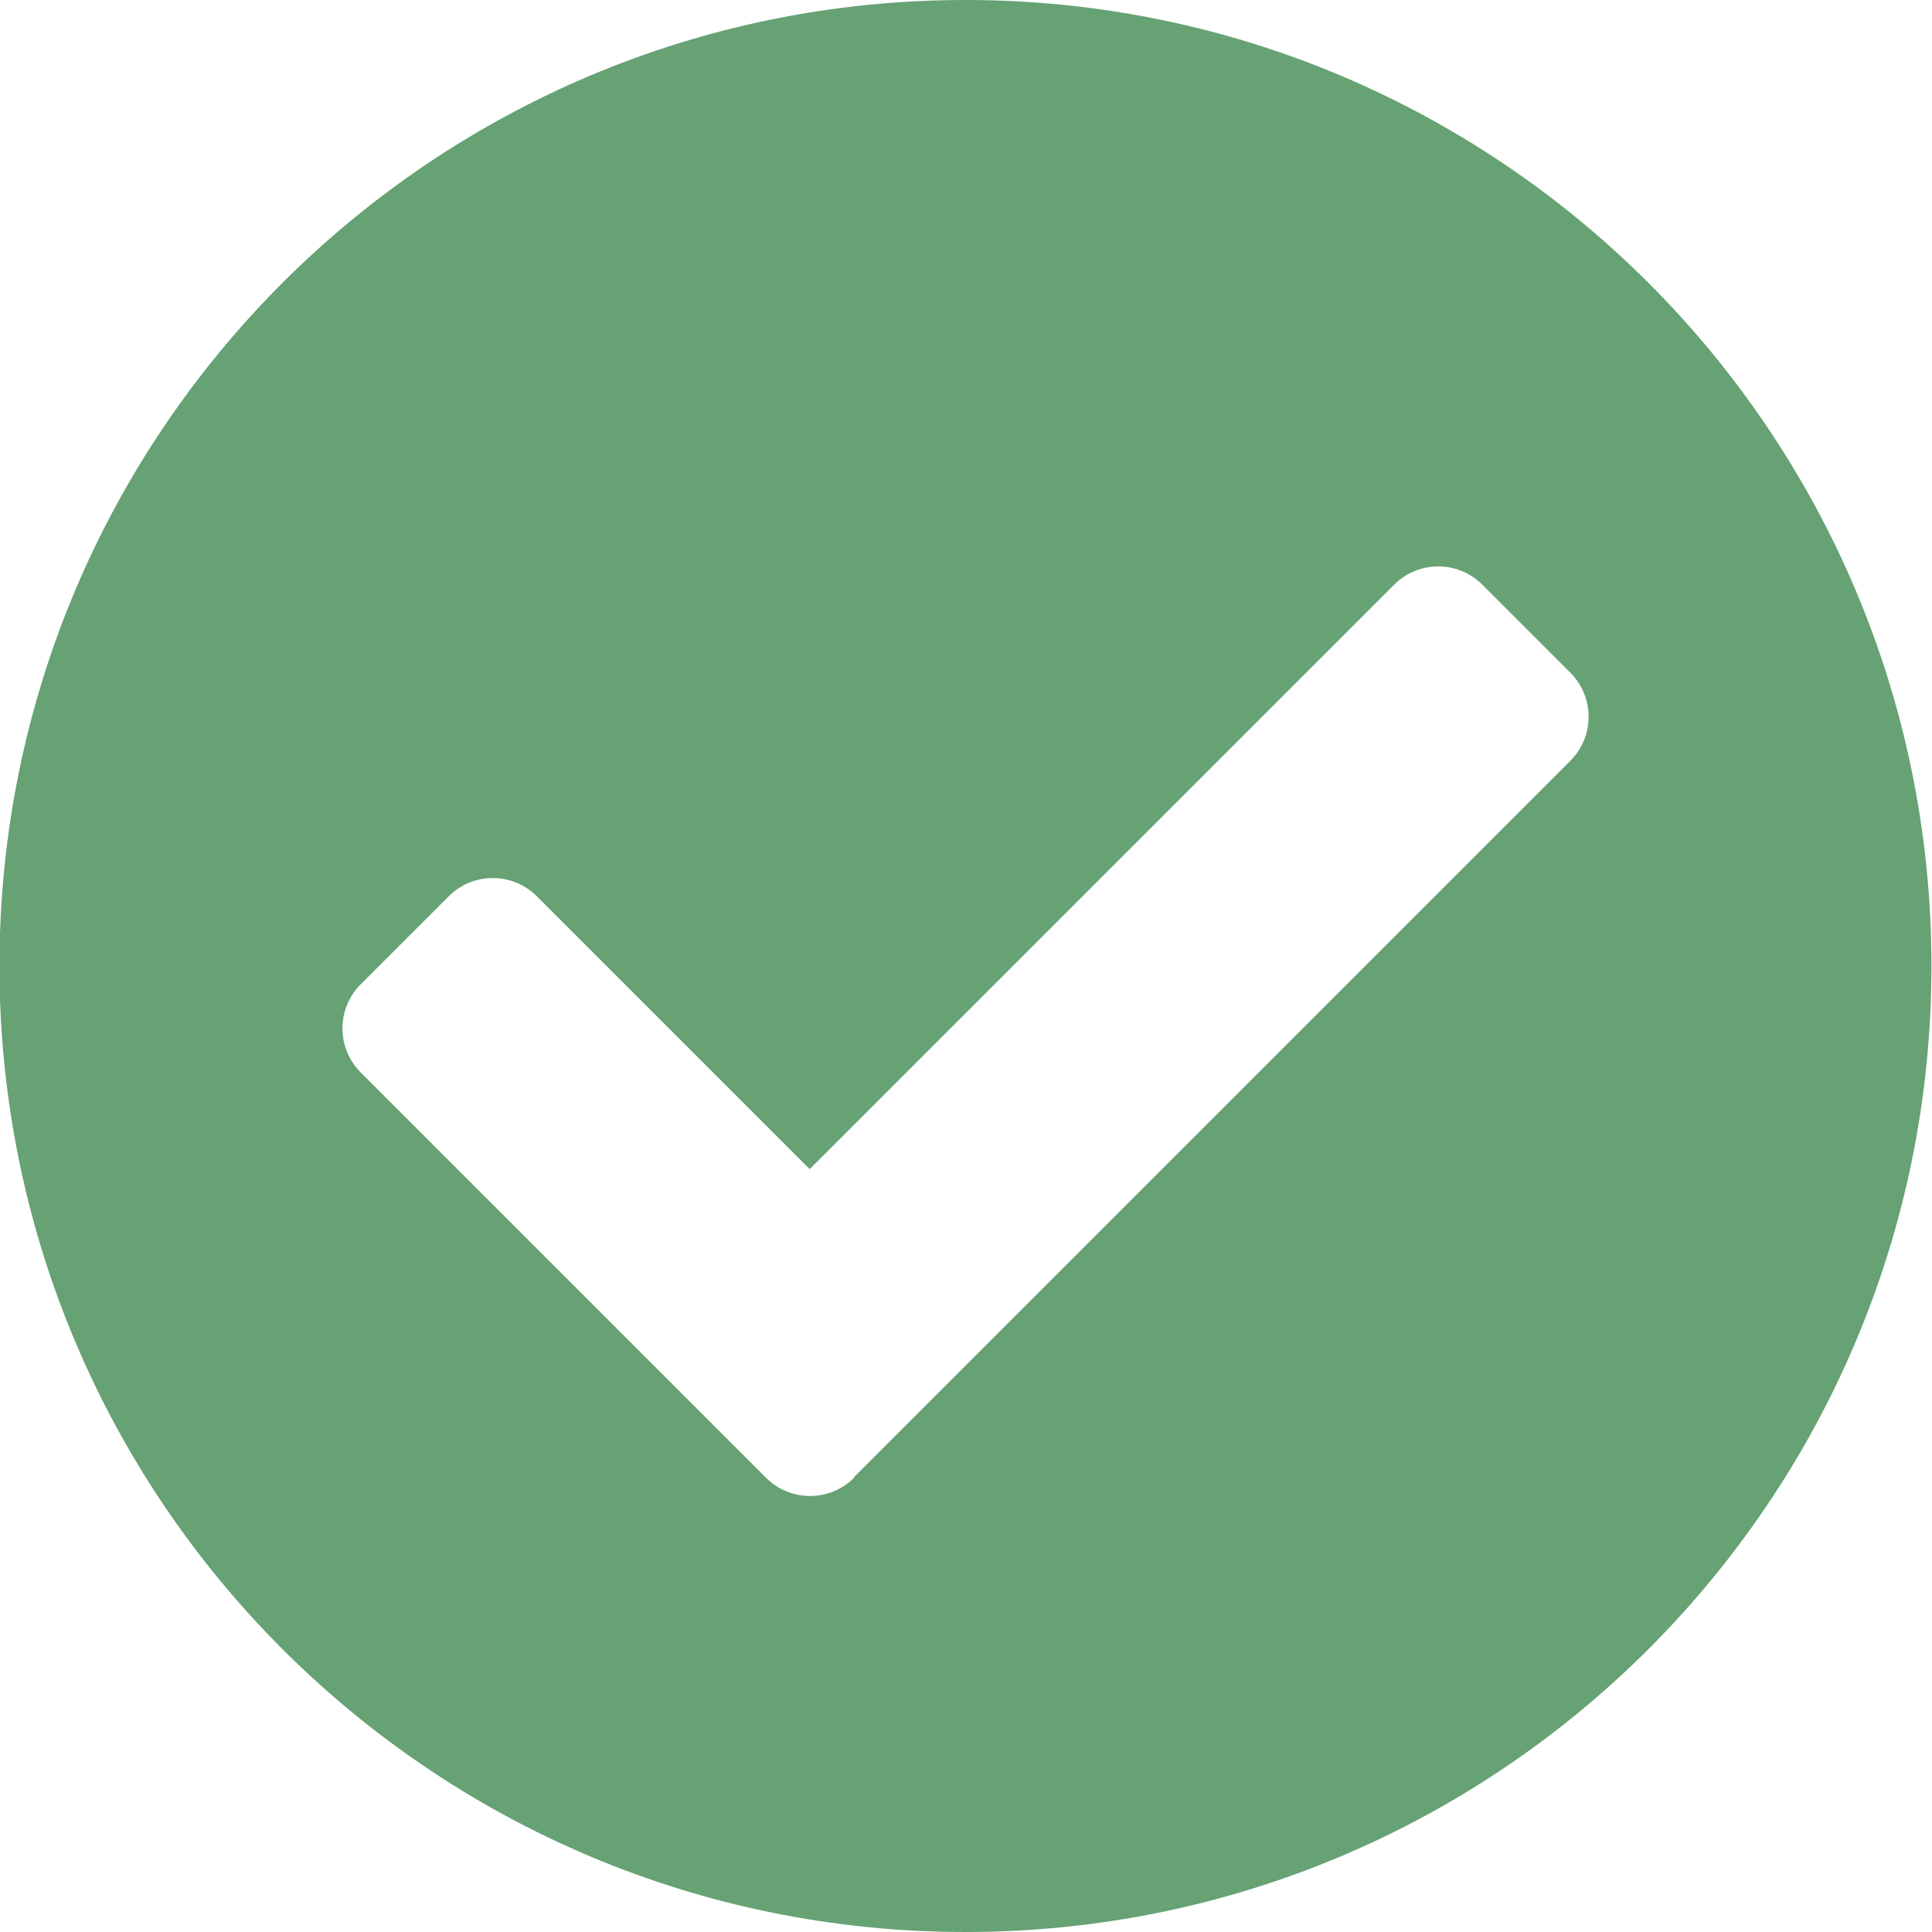 <svg version="1.1" xmlns="http://www.w3.org/2000/svg" viewBox="0 0 1024 1024">
<path fill="#66A274" d="M1023.71 512c0 282.77-229.23 512-512 512s-512-229.23-512-512c0-282.77 229.23-512 512-512 0.102 0 0.204 0 0.306 0h-0.016c282.645 0.165 511.71 229.332 511.71 512v0zM452.465 783.102l379.862-379.862c5.968-5.976 9.659-14.228 9.659-23.342s-3.691-17.366-9.659-23.342v0l-46.684-46.684c-5.976-5.968-14.228-9.659-23.342-9.659s-17.366 3.691-23.342 9.659v0l-309.799 309.799-144.626-144.626c-5.976-5.968-14.228-9.659-23.342-9.659s-17.366 3.691-23.342 9.659v0l-46.684 46.684c-5.968 5.976-9.659 14.228-9.659 23.342s3.691 17.366 9.659 23.342v0l214.689 214.689c5.991 6.055 14.301 9.805 23.487 9.805s17.497-3.75 23.484-9.802l0.003-0.003z"></path>
</svg>
